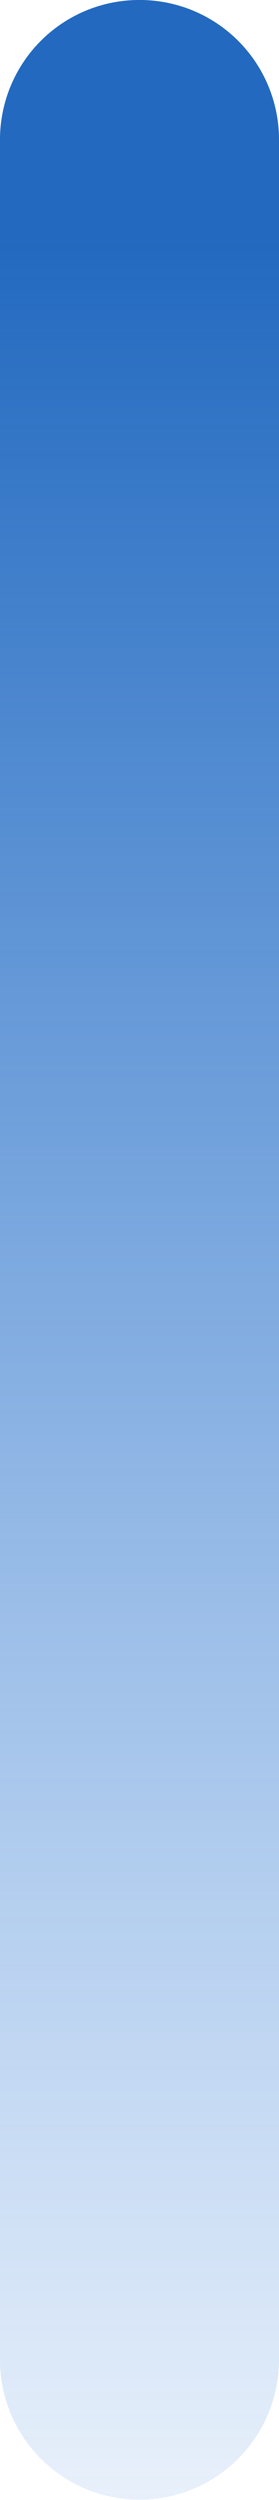 <svg id="Layer_1" data-name="Layer 1" xmlns="http://www.w3.org/2000/svg" xmlns:xlink="http://www.w3.org/1999/xlink"
     viewBox="0 0 4.49 40.11">
    <defs>
        <style>.cls-1{fill:url(#linear-gradient);}</style>
        <linearGradient id="linear-gradient" x1="2.24" y1="44.55" x2="2.24" y2="3.73" gradientUnits="userSpaceOnUse">
            <stop offset="0" stop-color="#2777d9" stop-opacity="0"/>
            <stop offset="1" stop-color="#2269bf"/>
        </linearGradient>
    </defs>
    <title>horizontal-line</title>
    <path class="cls-1" d="M2.24,0A2.24,2.24,0,0,0,0,2.24V37.86a2.24,2.24,0,1,0,4.49,0V2.24A2.24,2.24,0,0,0,2.24,0Z"/>
</svg>